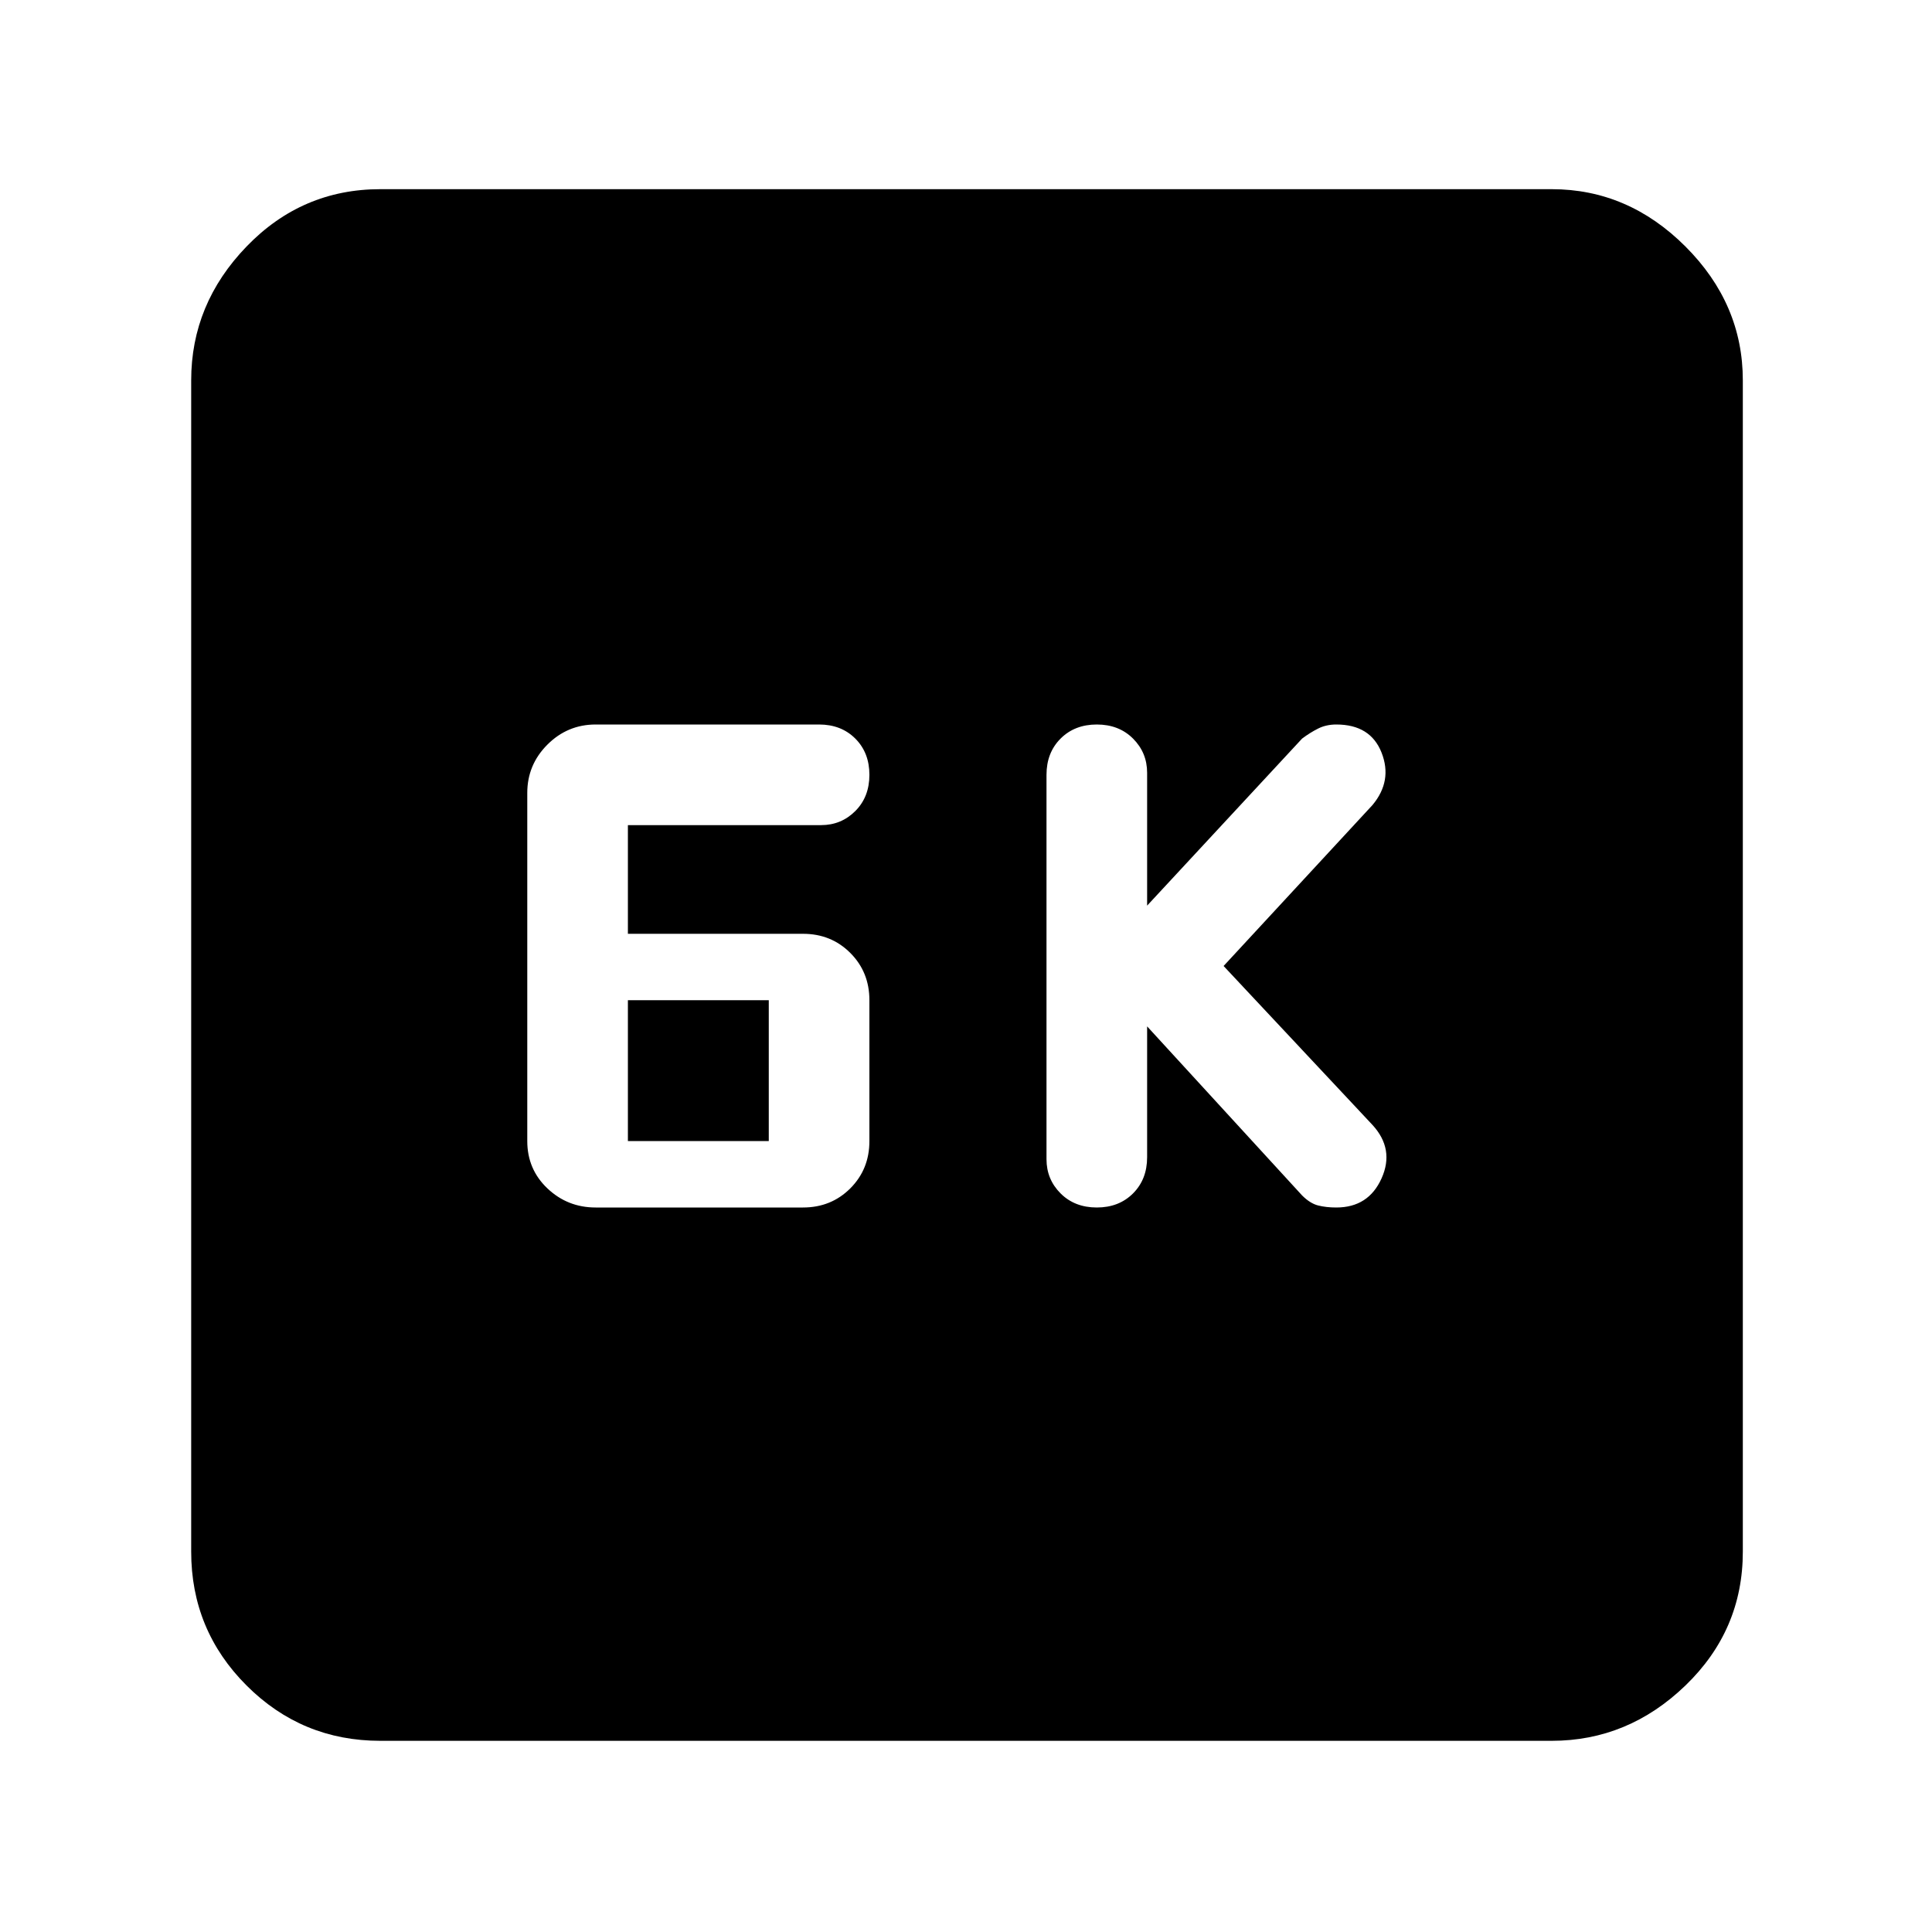 <svg xmlns="http://www.w3.org/2000/svg" height="48" width="48"><path d="M27.25 30Q27.8 30 28.15 29.65Q28.5 29.3 28.5 28.75V25.5L32.35 29.7Q32.55 29.9 32.75 29.95Q32.95 30 33.2 30Q34 30 34.325 29.275Q34.65 28.55 34.1 27.95L30.4 24L34.1 20Q34.6 19.4 34.325 18.7Q34.05 18 33.2 18Q32.95 18 32.75 18.1Q32.55 18.2 32.35 18.35L28.5 22.5V19.2Q28.5 18.7 28.15 18.35Q27.8 18 27.25 18Q26.7 18 26.35 18.35Q26 18.7 26 19.25V28.8Q26 29.3 26.35 29.65Q26.7 30 27.25 30ZM14.8 30H19.95Q20.65 30 21.125 29.525Q21.6 29.05 21.6 28.35V24.85Q21.6 24.15 21.125 23.675Q20.65 23.2 19.95 23.2H15.6V20.5H20.4Q20.9 20.5 21.25 20.15Q21.6 19.8 21.6 19.25Q21.6 18.7 21.25 18.35Q20.9 18 20.35 18H14.8Q14.1 18 13.6 18.5Q13.1 19 13.1 19.7V28.35Q13.1 29.05 13.6 29.525Q14.1 30 14.8 30ZM15.6 28.35V24.85H19.1V28.35ZM9.45 43.25Q7.5 43.25 6.125 41.875Q4.75 40.5 4.75 38.55V9.45Q4.75 7.55 6.125 6.125Q7.5 4.7 9.45 4.7H38.55Q40.45 4.7 41.875 6.125Q43.3 7.55 43.3 9.45V38.55Q43.3 40.5 41.875 41.875Q40.45 43.25 38.55 43.25Z"/></svg>